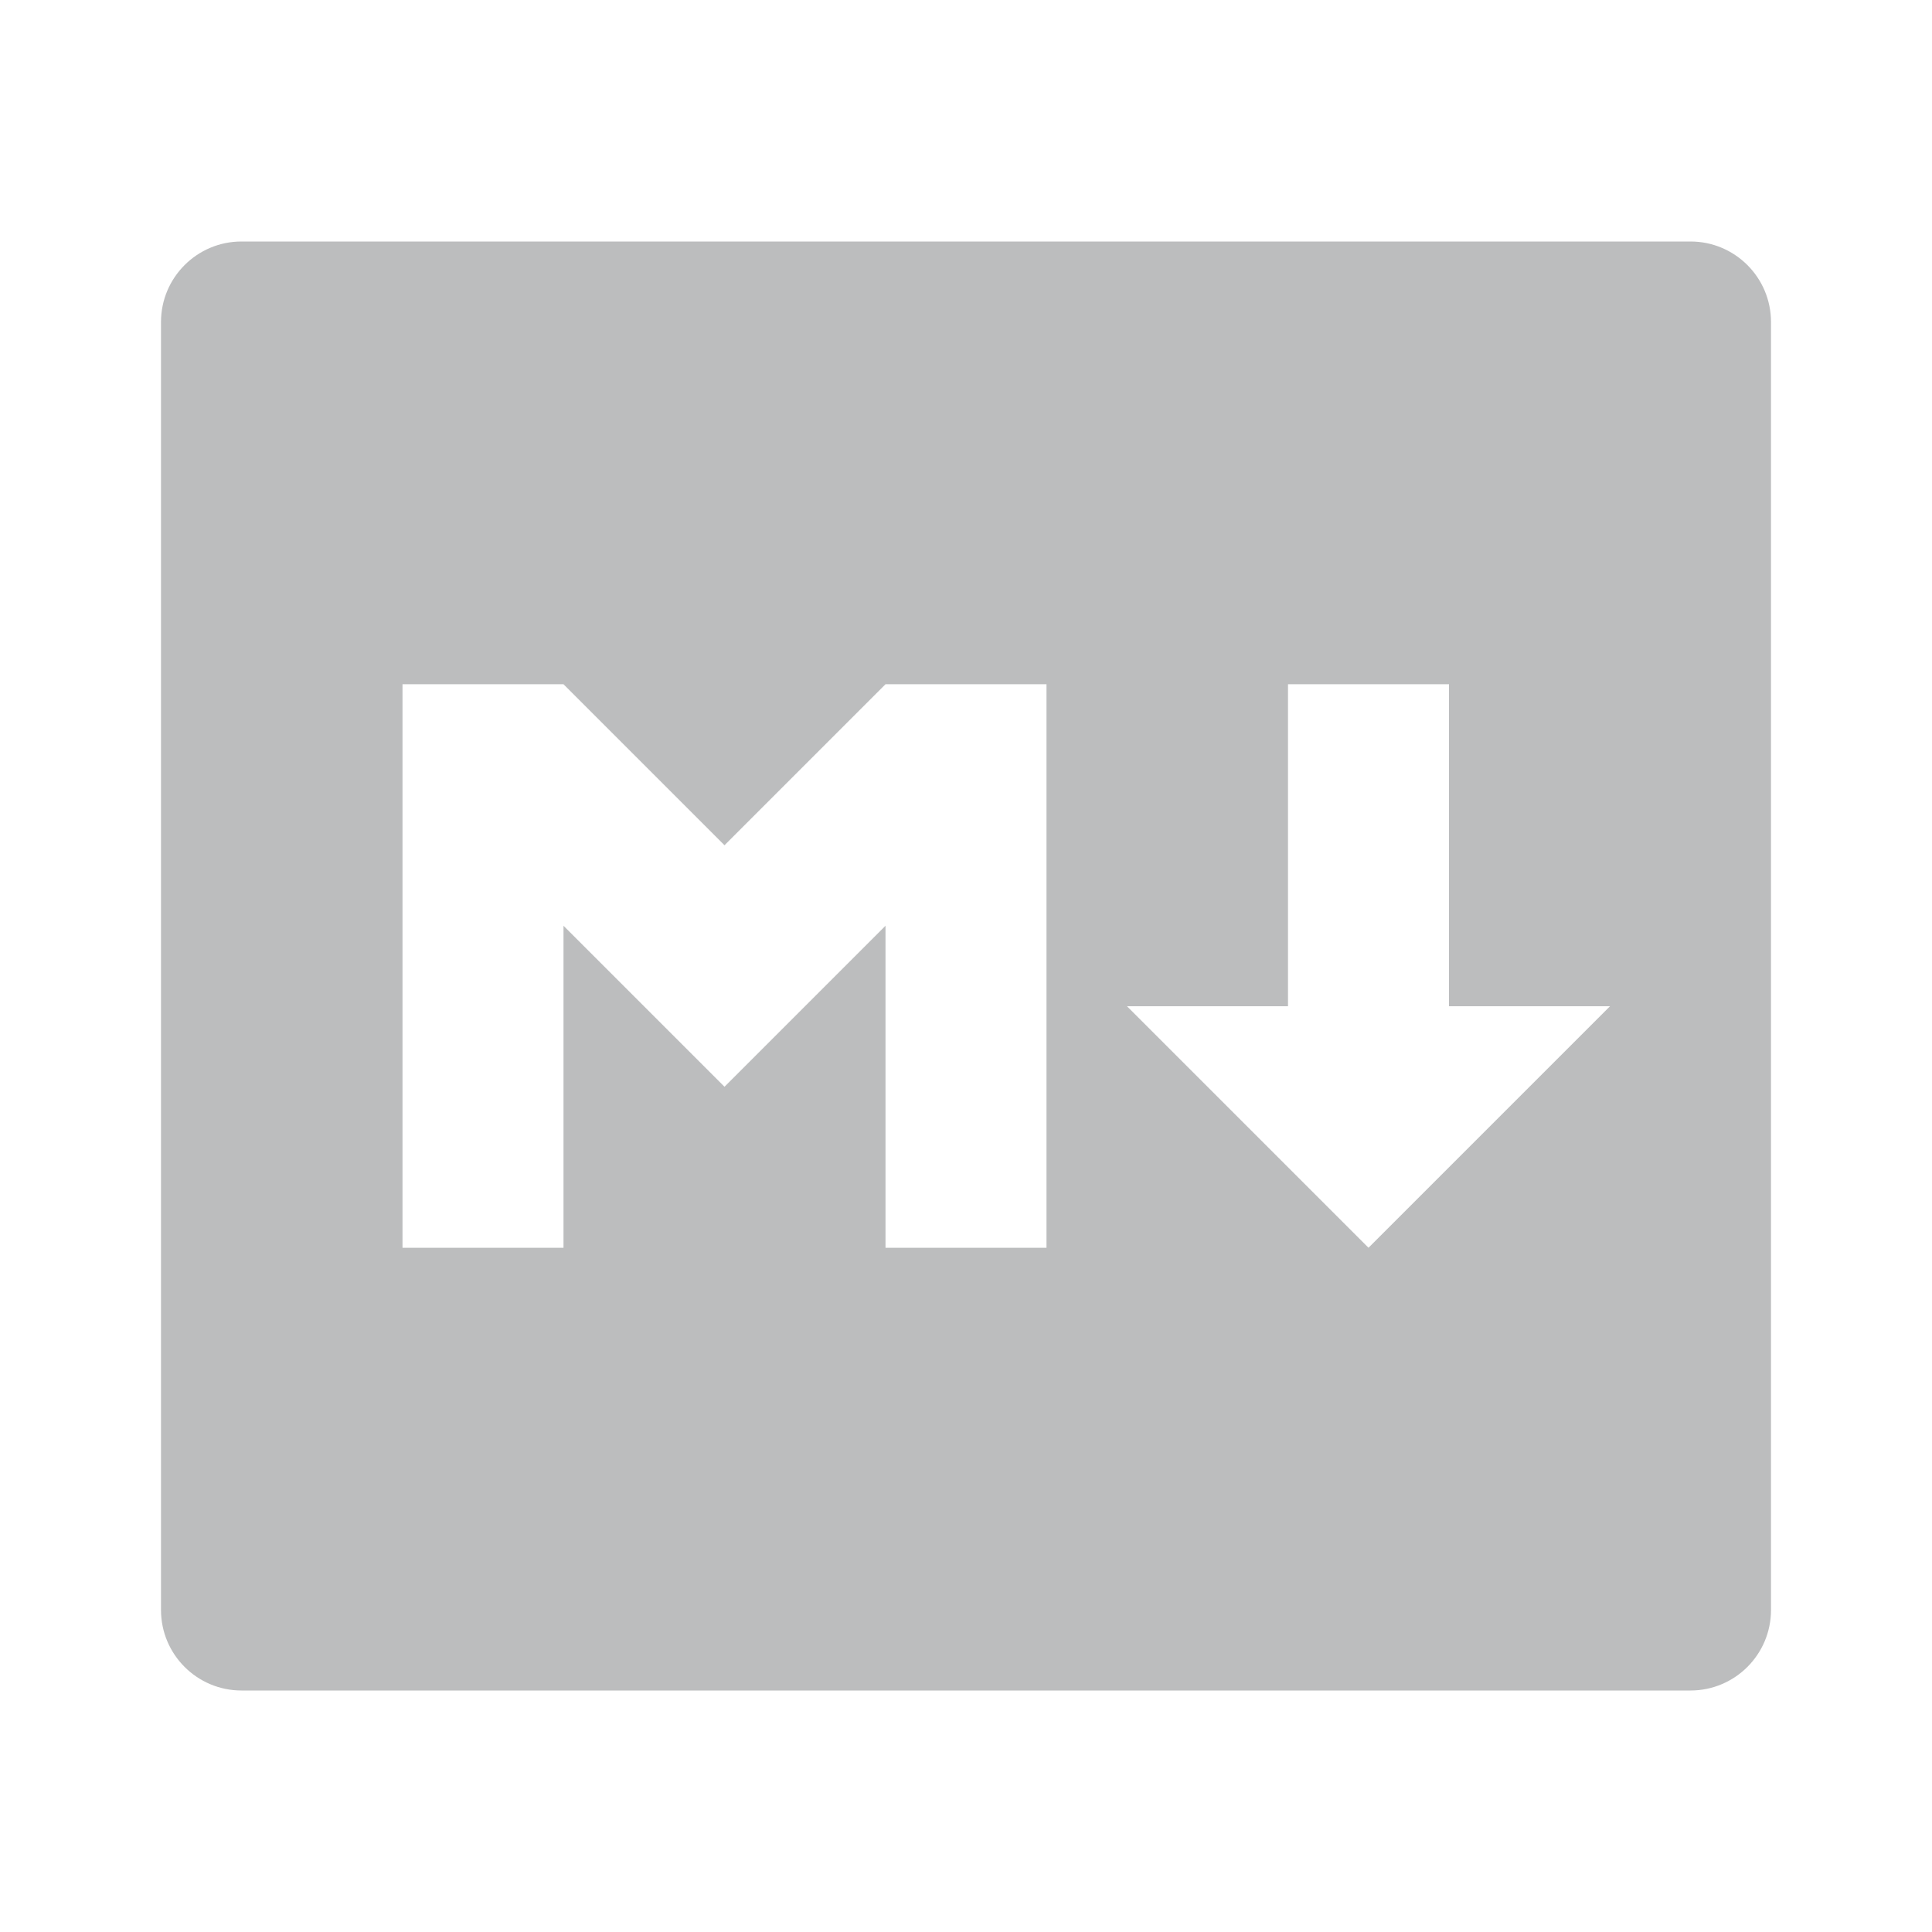 <svg width="12" height="12" viewBox="0 0 12 12" fill="none" xmlns="http://www.w3.org/2000/svg">
<path d="M1.5 1.5H10.5C10.776 1.5 11 1.724 11 2V10C11 10.276 10.776 10.5 10.5 10.5H1.5C1.224 10.5 1 10.276 1 10V2C1 1.724 1.224 1.5 1.5 1.5ZM3.5 7.75V5.75L4.5 6.75L5.5 5.75V7.75H6.5V4.25H5.5L4.5 5.25L3.5 4.25H2.5V7.75H3.5ZM9 6.25V4.25H8V6.25H7L8.5 7.75L10 6.25H9Z" fill="#BCBDBE"/>
</svg>
